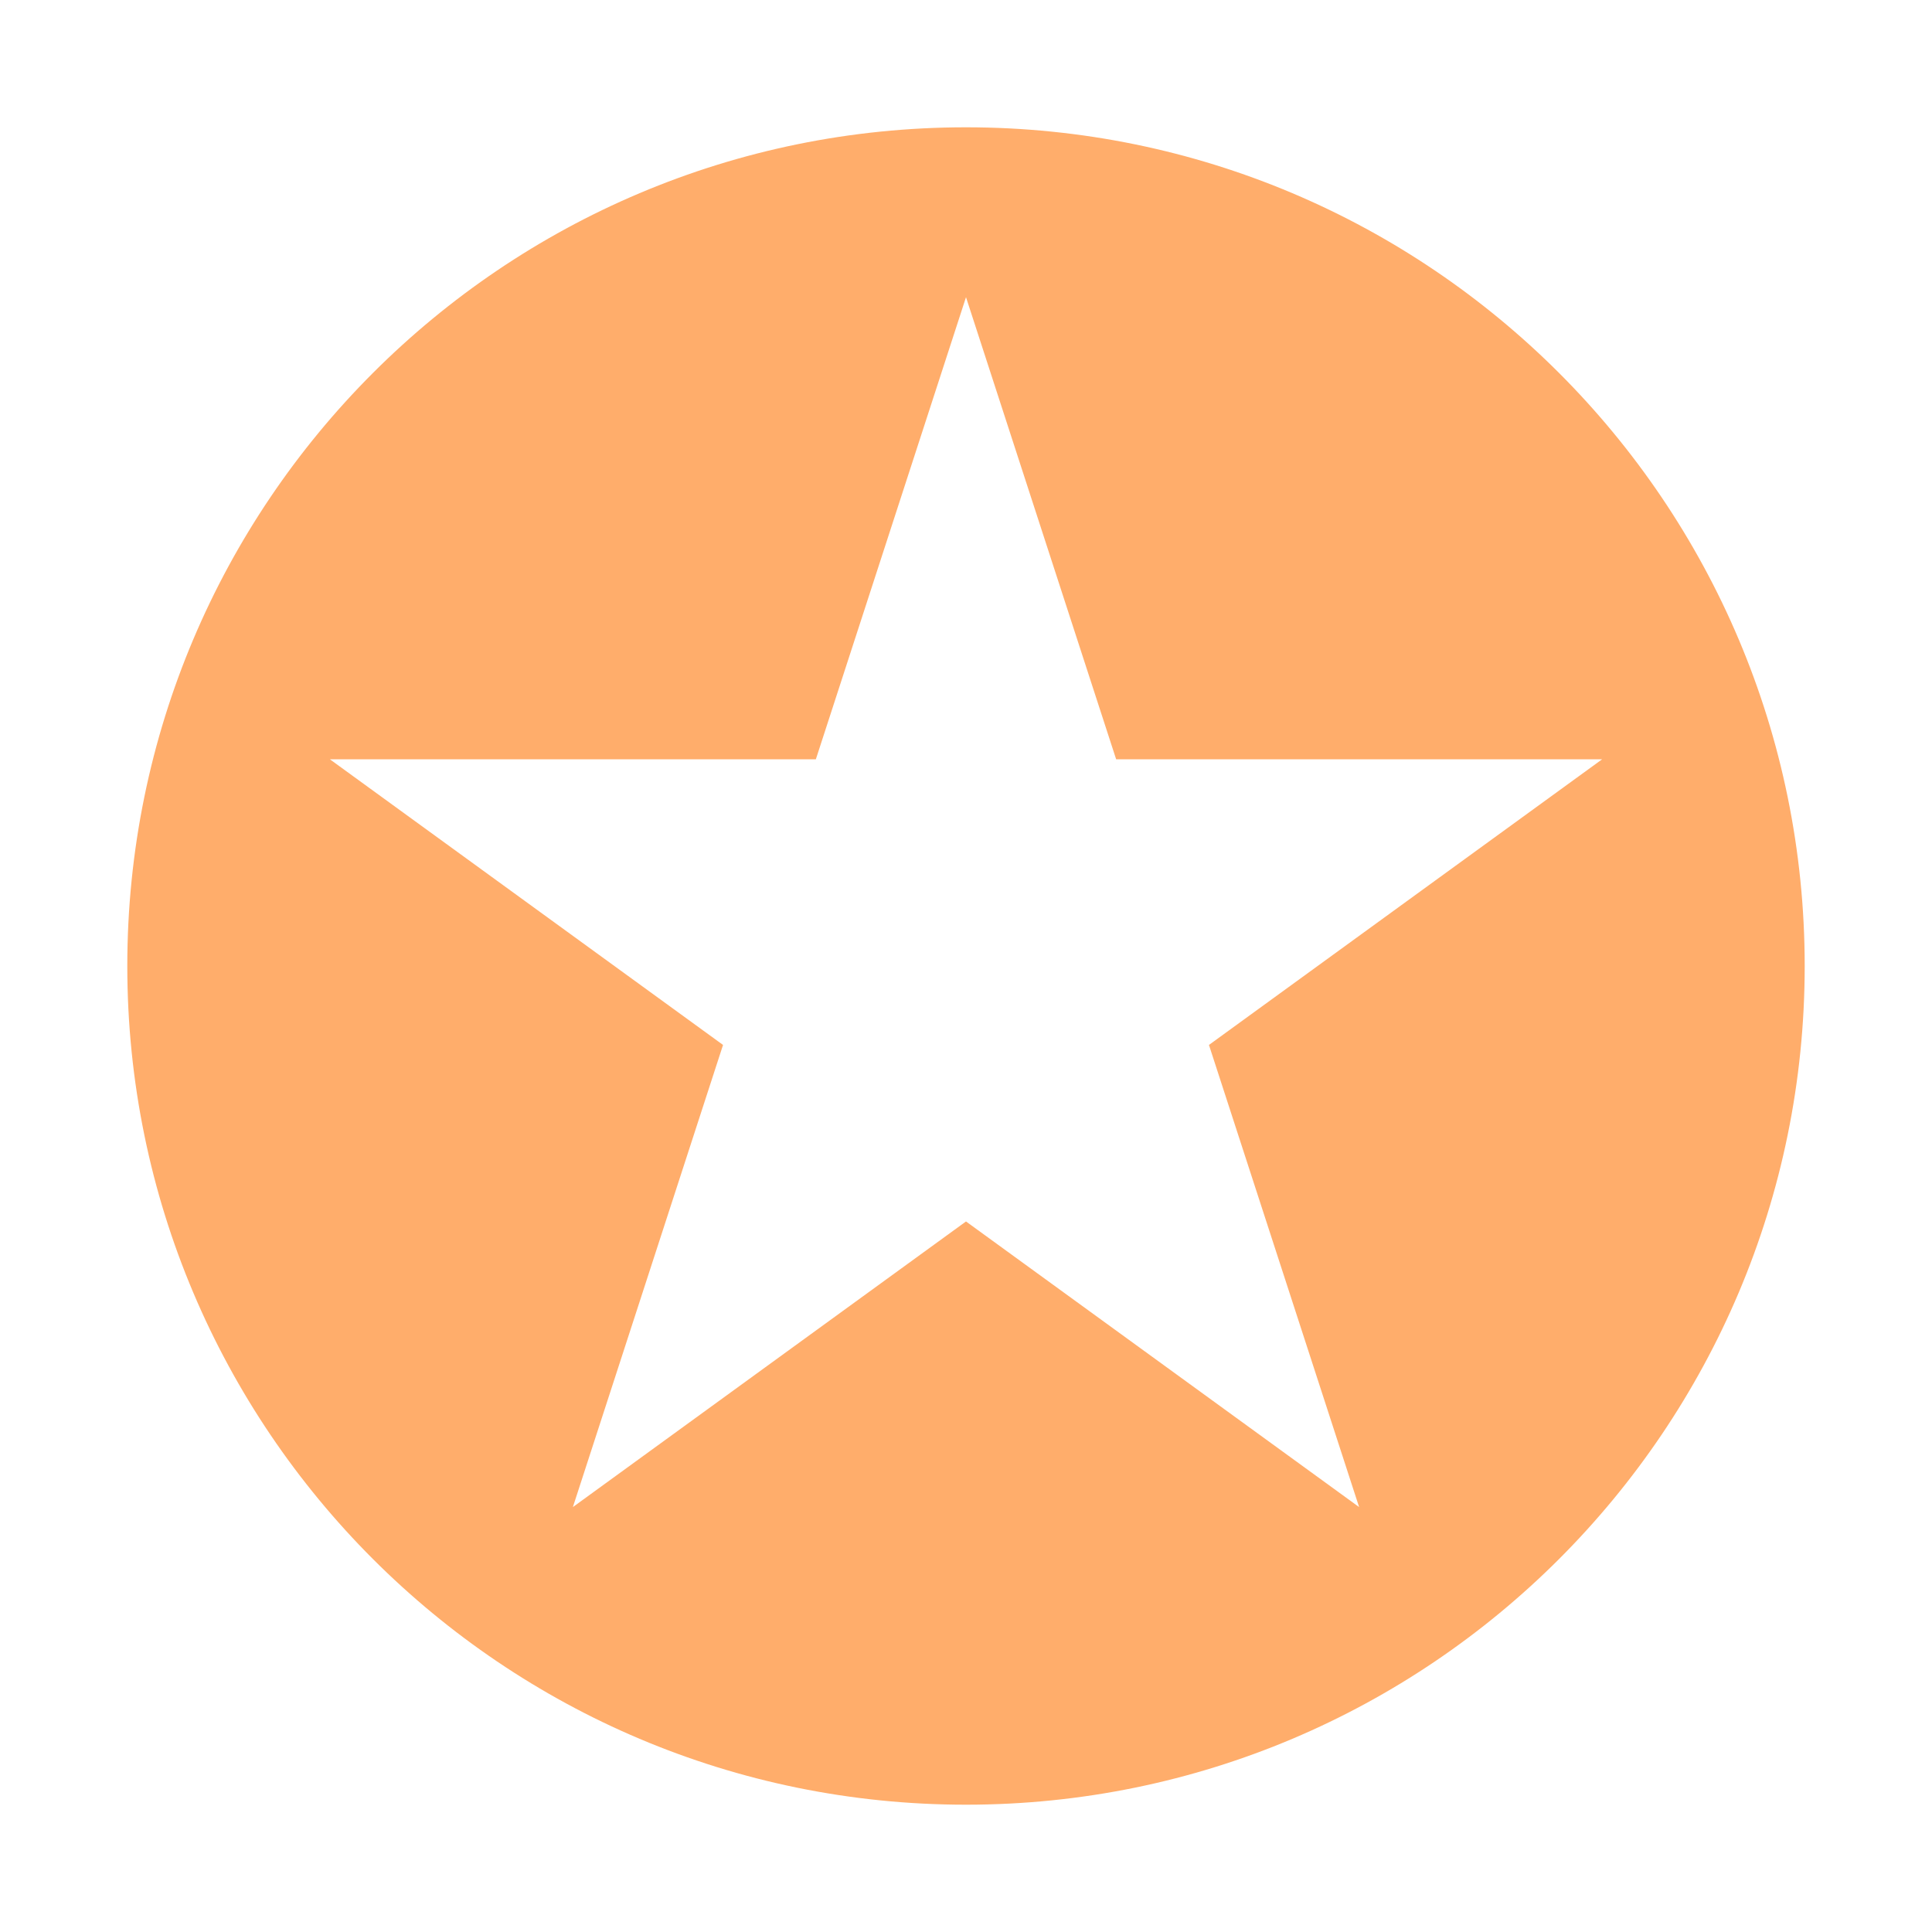 <?xml version="1.0" standalone="no"?><!DOCTYPE svg PUBLIC "-//W3C//DTD SVG 1.1//EN" "http://www.w3.org/Graphics/SVG/1.1/DTD/svg11.dtd"><svg t="1532152377783" class="icon" style="" viewBox="0 0 1024 1024" version="1.1" xmlns="http://www.w3.org/2000/svg" p-id="2472" xmlns:xlink="http://www.w3.org/1999/xlink" width="200" height="200"><defs><style type="text/css"></style></defs><path d="M511.999 67.473c-245.505 0-444.526 199.022-444.526 444.527s199.021 444.526 444.526 444.526S956.526 757.505 956.526 512 757.505 67.473 511.999 67.473zM720.359 798.783 511.999 647.401 303.639 798.783l79.587-244.942L174.865 402.458l257.548 0 79.587-244.942 79.586 244.942 257.549 0L640.773 553.841 720.359 798.783z" p-id="2473" fill="#ffad6b"></path></svg>